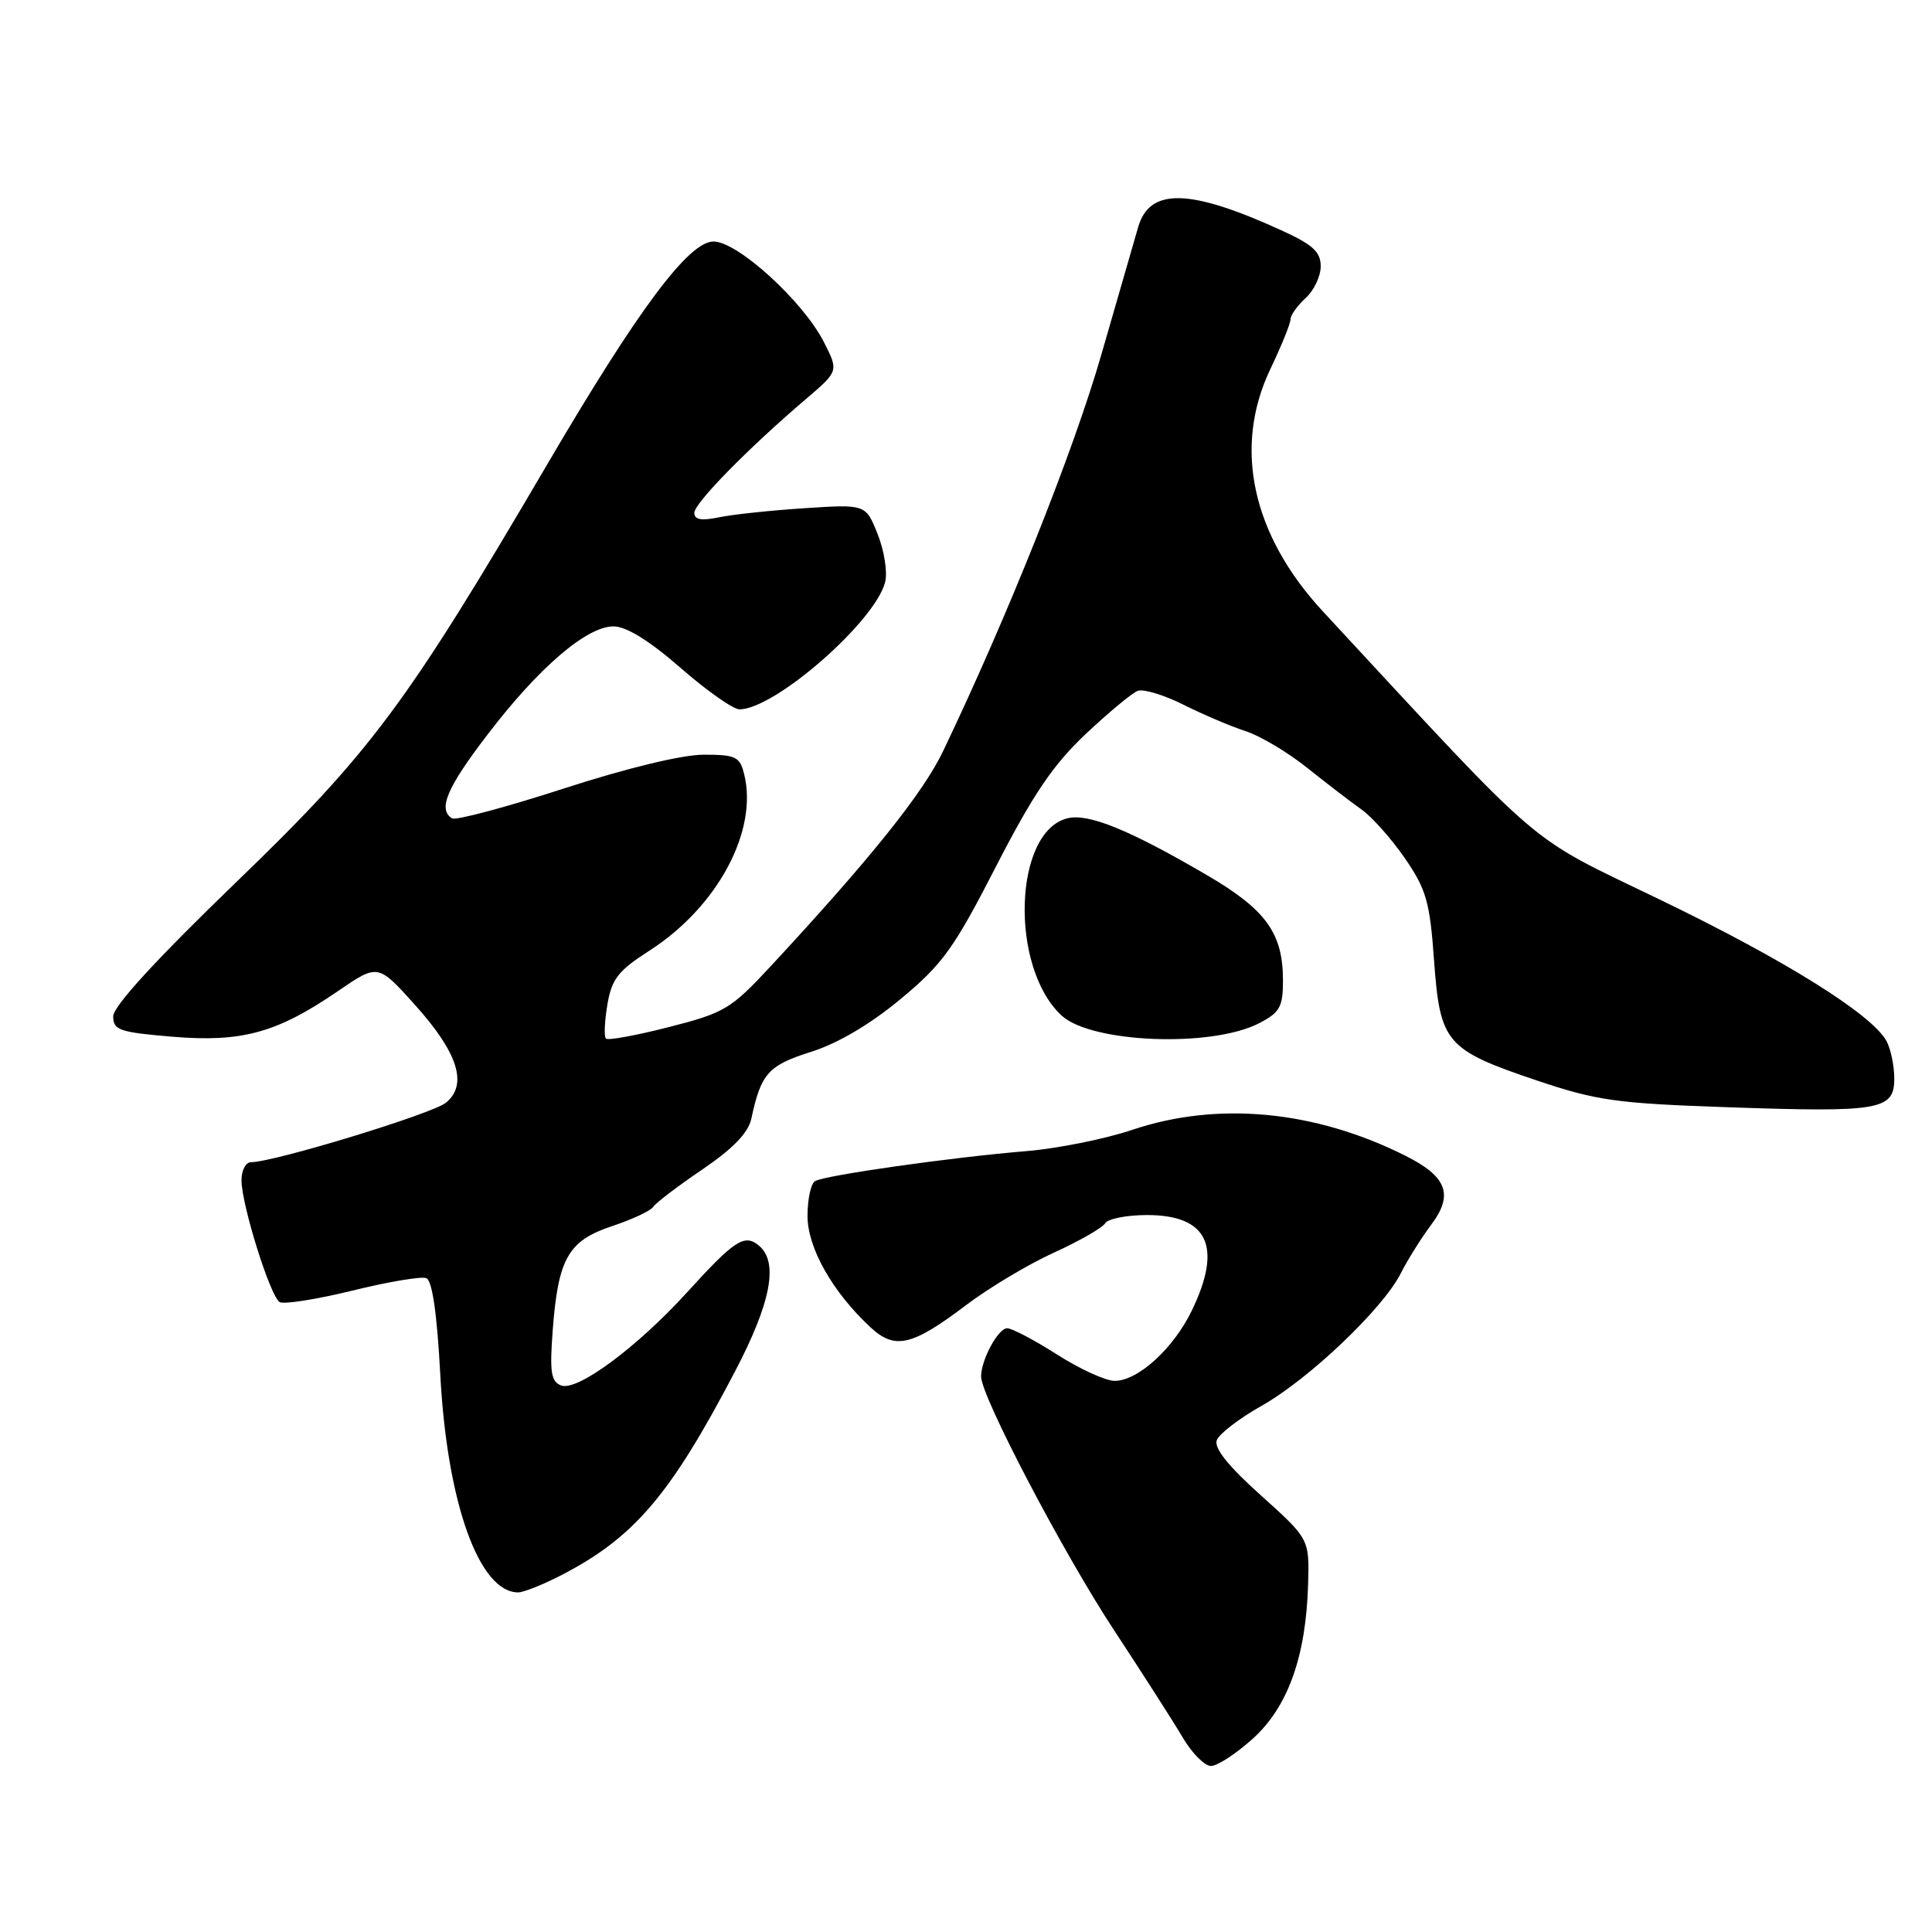 <?xml version="1.0" encoding="UTF-8" standalone="no"?>
<!DOCTYPE svg PUBLIC "-//W3C//DTD SVG 1.1//EN" "http://www.w3.org/Graphics/SVG/1.1/DTD/svg11.dtd" >
<svg xmlns="http://www.w3.org/2000/svg" xmlns:xlink="http://www.w3.org/1999/xlink" version="1.1" viewBox="0 0 256 256">
 <g >
 <path fill="currentColor"
d=" M 166.01 230.38 C 170.66 226.17 173.05 219.49 173.33 209.94 C 173.50 203.92 173.50 203.92 167.07 198.14 C 162.73 194.25 160.84 191.87 161.23 190.83 C 161.56 189.98 164.23 187.93 167.18 186.27 C 173.44 182.74 183.23 173.42 185.59 168.76 C 186.49 166.97 188.33 164.04 189.66 162.26 C 192.63 158.29 191.74 155.91 186.22 153.14 C 174.22 147.12 161.33 145.90 150.00 149.72 C 146.43 150.92 140.12 152.19 136.00 152.53 C 126.05 153.35 109.23 155.74 107.99 156.51 C 107.44 156.84 107.00 158.92 107.00 161.13 C 107.00 165.34 110.31 171.20 115.34 175.87 C 118.58 178.89 120.84 178.36 128.02 172.93 C 131.03 170.65 136.26 167.52 139.63 165.99 C 143.01 164.45 146.07 162.70 146.44 162.09 C 146.81 161.49 149.31 161.00 151.99 161.00 C 160.06 161.00 162.02 165.19 157.92 173.66 C 155.48 178.71 150.74 183.01 147.67 182.97 C 146.48 182.96 143.05 181.39 140.05 179.47 C 137.05 177.56 134.08 176.00 133.46 176.00 C 132.26 176.00 130.00 180.18 130.00 182.40 C 130.00 185.02 140.88 205.77 147.61 216.00 C 151.41 221.78 155.52 228.19 156.73 230.25 C 157.94 232.31 159.62 234.00 160.46 234.00 C 161.31 234.00 163.80 232.37 166.01 230.38 Z  M 74.22 208.80 C 83.99 203.79 88.79 198.17 97.40 181.71 C 102.18 172.57 103.19 167.23 100.55 165.04 C 98.65 163.46 97.33 164.32 91.06 171.22 C 84.40 178.54 76.48 184.40 74.35 183.58 C 73.01 183.07 72.82 181.81 73.24 176.23 C 73.96 166.73 75.30 164.39 81.13 162.46 C 83.80 161.57 86.23 160.43 86.55 159.92 C 86.87 159.41 89.79 157.18 93.05 154.97 C 97.15 152.18 99.16 150.10 99.56 148.22 C 100.83 142.25 101.80 141.17 107.45 139.38 C 110.99 138.27 115.30 135.73 119.32 132.39 C 124.89 127.77 126.39 125.70 131.97 114.82 C 136.89 105.25 139.54 101.34 143.84 97.28 C 146.89 94.41 150.00 91.83 150.75 91.54 C 151.50 91.26 154.22 92.08 156.80 93.37 C 159.39 94.67 163.08 96.24 165.02 96.87 C 166.96 97.49 170.65 99.69 173.22 101.75 C 175.80 103.81 179.04 106.30 180.42 107.27 C 181.80 108.25 184.38 111.15 186.16 113.73 C 188.99 117.85 189.46 119.48 190.02 127.26 C 190.81 138.20 191.58 139.10 203.61 143.16 C 211.61 145.85 214.16 146.21 229.10 146.72 C 249.14 147.41 251.00 147.09 251.00 142.92 C 251.00 141.24 250.54 139.02 249.99 137.98 C 248.10 134.44 236.56 127.23 220.00 119.23 C 201.91 110.48 205.27 113.36 175.33 81.06 C 165.89 70.88 163.37 59.29 168.33 48.90 C 169.80 45.83 171.00 42.86 171.00 42.31 C 171.00 41.76 171.90 40.50 173.00 39.50 C 174.10 38.50 175.00 36.61 175.00 35.29 C 175.00 33.36 173.96 32.42 169.75 30.50 C 157.62 24.97 152.32 24.86 150.81 30.10 C 150.43 31.42 148.24 39.02 145.93 47.00 C 142.24 59.81 133.56 81.56 124.98 99.50 C 122.32 105.08 115.33 113.80 102.00 128.16 C 96.86 133.69 95.98 134.22 88.64 136.09 C 84.31 137.20 80.55 137.89 80.29 137.62 C 80.02 137.35 80.11 135.33 80.48 133.12 C 81.06 129.71 81.90 128.63 86.06 125.96 C 95.07 120.18 100.49 110.07 98.60 102.56 C 98.03 100.26 97.47 100.00 93.23 100.00 C 90.36 100.01 83.07 101.77 74.65 104.50 C 67.03 106.97 60.39 108.74 59.90 108.44 C 57.98 107.25 59.21 104.36 64.65 97.27 C 71.42 88.42 77.75 83.00 81.29 83.00 C 82.99 83.00 86.03 84.88 90.18 88.50 C 93.65 91.53 97.16 94.00 97.99 93.99 C 102.69 93.97 115.98 82.34 117.29 77.12 C 117.61 75.81 117.17 72.96 116.29 70.77 C 114.71 66.81 114.71 66.81 106.60 67.34 C 102.15 67.63 97.04 68.17 95.25 68.55 C 92.94 69.03 92.00 68.86 92.00 67.96 C 92.00 66.67 99.11 59.42 106.83 52.84 C 111.13 49.17 111.13 49.17 109.16 45.31 C 106.40 39.90 97.73 32.00 94.55 32.00 C 91.26 32.00 84.56 40.98 72.53 61.50 C 53.87 93.33 49.16 99.66 31.31 116.88 C 20.68 127.14 15.00 133.34 15.00 134.67 C 15.00 136.50 15.82 136.78 22.84 137.37 C 32.07 138.14 36.70 136.86 44.79 131.32 C 50.08 127.70 50.08 127.70 54.94 133.10 C 60.69 139.48 62.04 143.71 59.08 146.12 C 57.28 147.59 36.26 154.00 33.25 154.00 C 32.56 154.00 32.00 155.08 32.00 156.39 C 32.00 159.61 35.80 171.76 37.05 172.53 C 37.59 172.86 41.92 172.18 46.66 171.02 C 51.40 169.85 55.82 169.10 56.48 169.36 C 57.28 169.66 57.91 174.05 58.35 182.32 C 59.26 199.20 63.50 211.00 68.66 211.00 C 69.36 211.00 71.86 210.01 74.22 208.80 Z  M 166.84 135.58 C 169.59 134.16 170.00 133.43 170.00 129.92 C 170.00 123.64 167.75 120.53 159.91 115.95 C 149.64 109.95 144.20 107.73 141.43 108.43 C 134.29 110.22 133.77 128.17 140.66 134.56 C 144.60 138.21 160.55 138.84 166.84 135.58 Z "/>
</g>
</svg>